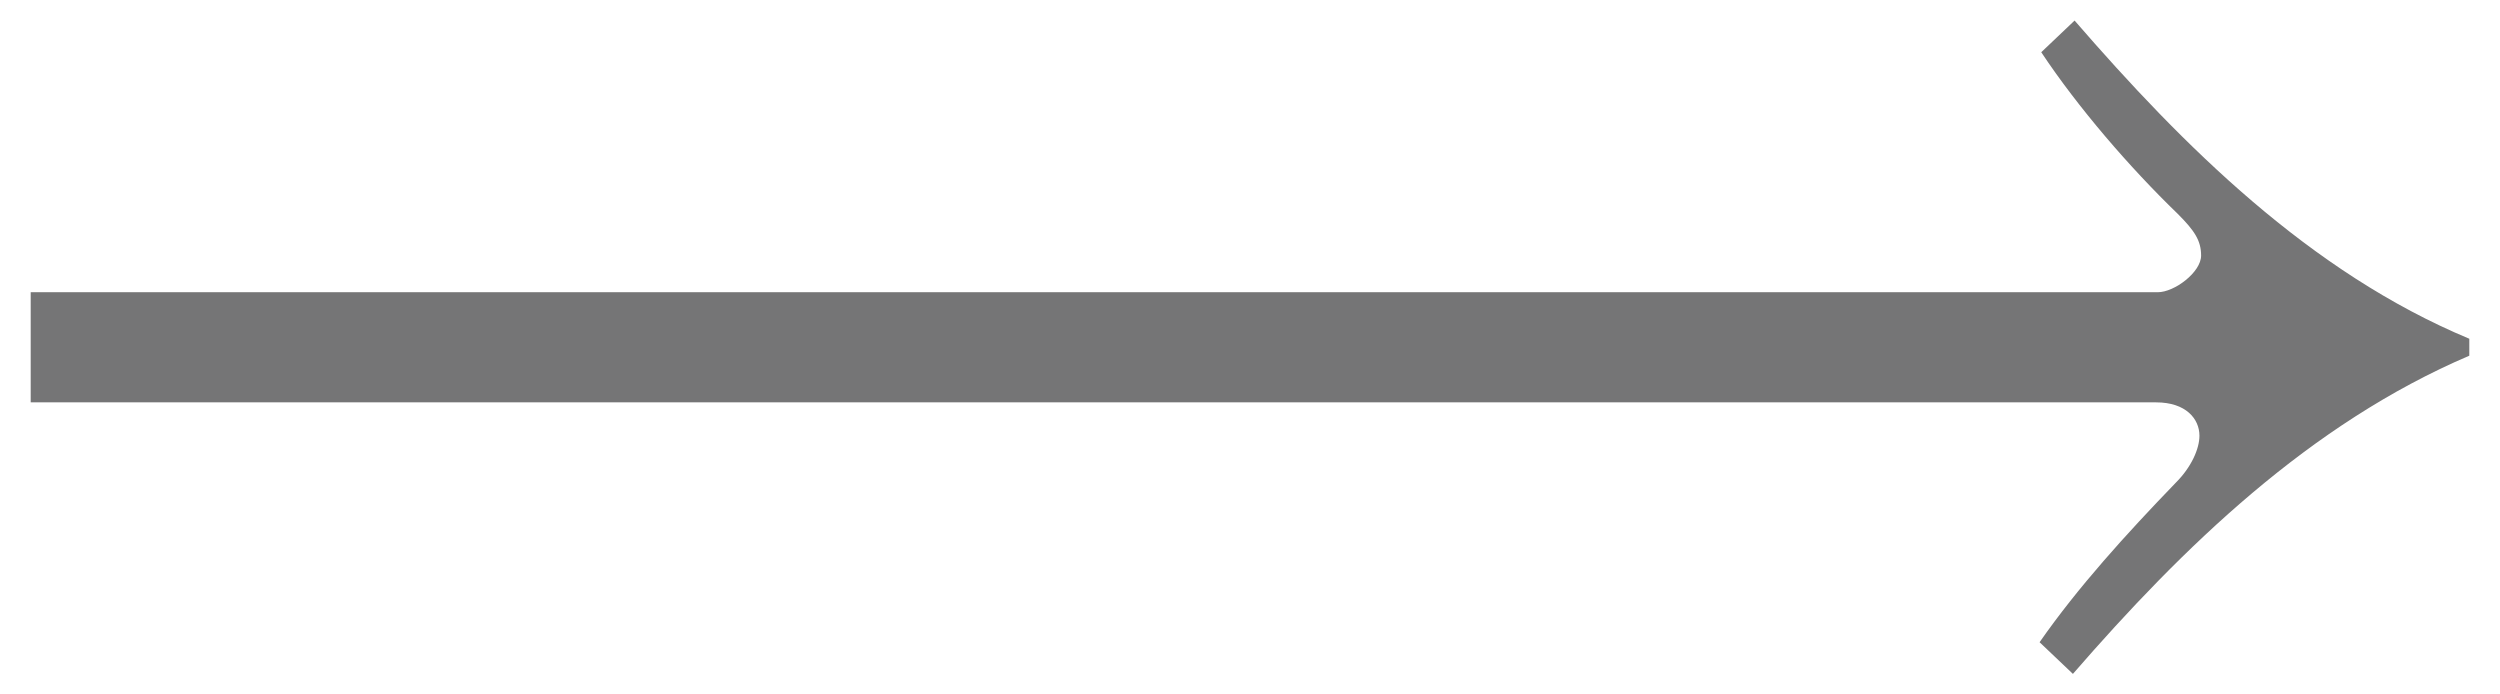 <?xml version="1.0" encoding="utf-8"?>
<!-- Generator: Adobe Illustrator 16.0.0, SVG Export Plug-In . SVG Version: 6.00 Build 0)  -->
<!DOCTYPE svg PUBLIC "-//W3C//DTD SVG 1.1//EN" "http://www.w3.org/Graphics/SVG/1.1/DTD/svg11.dtd">
<svg version="1.1" id="Layer_1" xmlns="http://www.w3.org/2000/svg" xmlns:xlink="http://www.w3.org/1999/xlink" x="0px" y="0px"
	 width="18px" height="5px" viewBox="0 0 18 5" enable-background="new 0 0 18 5" xml:space="preserve">
<g>
	<path fill="#757576" d="M17.779,2.561c-1.151,0.492-2.062,1.379-2.854,2.291l-0.24-0.228c0.276-0.396,0.624-0.779,0.983-1.151
		c0.108-0.108,0.168-0.24,0.168-0.336c0-0.12-0.096-0.24-0.312-0.24H0.221V2.104h15.315c0.12,0,0.312-0.144,0.312-0.264
		c0-0.108-0.048-0.18-0.168-0.3c-0.348-0.336-0.72-0.768-0.983-1.164l0.24-0.228c0.78,0.9,1.691,1.811,2.842,2.291V2.561z"/>
</g>
</svg>

